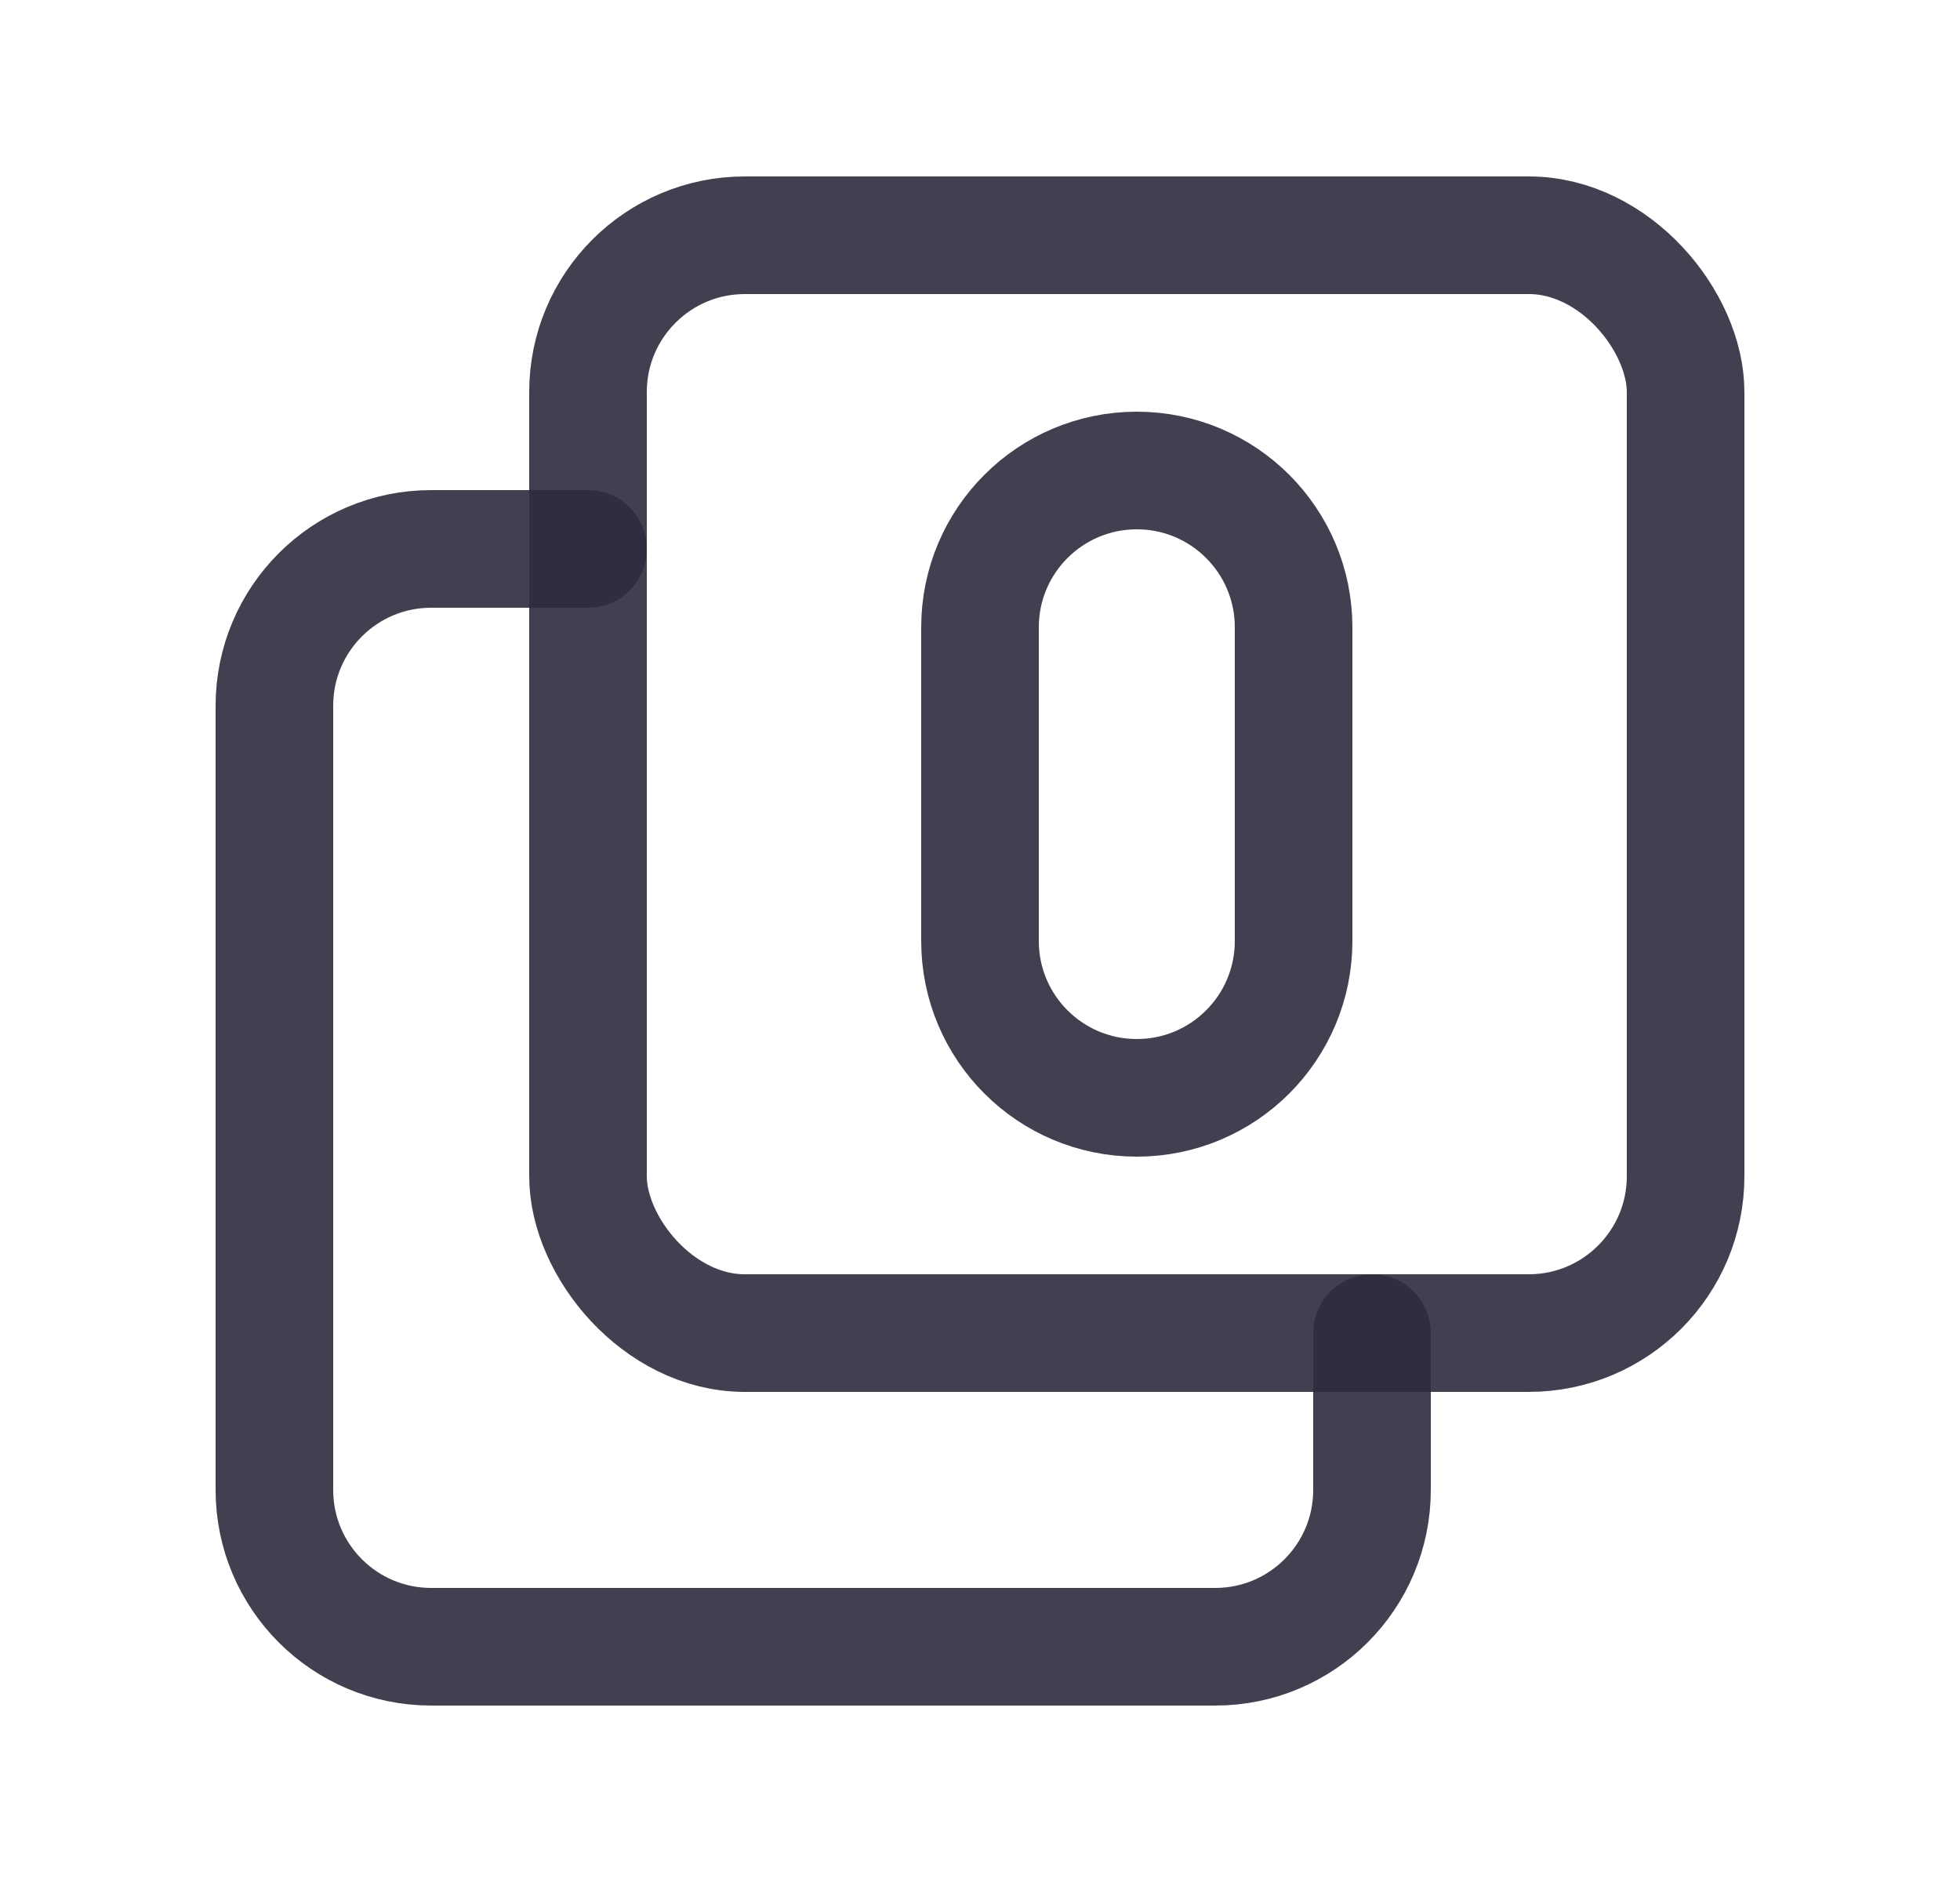 <svg width="25" height="24" viewBox="0 0 25 24" fill="none" xmlns="http://www.w3.org/2000/svg">
<path fill-rule="evenodd" clip-rule="evenodd" d="M14.5 6C15.605 6 16.5 6.895 16.5 8V12C16.5 13.105 15.605 14 14.5 14C13.395 14 12.5 13.105 12.5 12V8C12.5 6.895 13.395 6 14.5 6Z" stroke="#2F2B3D" stroke-opacity="0.9" stroke-width="1.5" stroke-linecap="round" stroke-linejoin="round"/>
<rect x="7.5" y="3" width="14" height="14" rx="2" stroke="#2F2B3D" stroke-opacity="0.9" stroke-width="1.5" stroke-linecap="round" stroke-linejoin="round"/>
<path d="M17.5 17V19C17.5 20.105 16.605 21 15.5 21H5.5C4.395 21 3.5 20.105 3.5 19V9C3.5 7.895 4.395 7 5.5 7H7.5" stroke="#2F2B3D" stroke-opacity="0.9" stroke-width="1.5" stroke-linecap="round" stroke-linejoin="round"/>
</svg>
